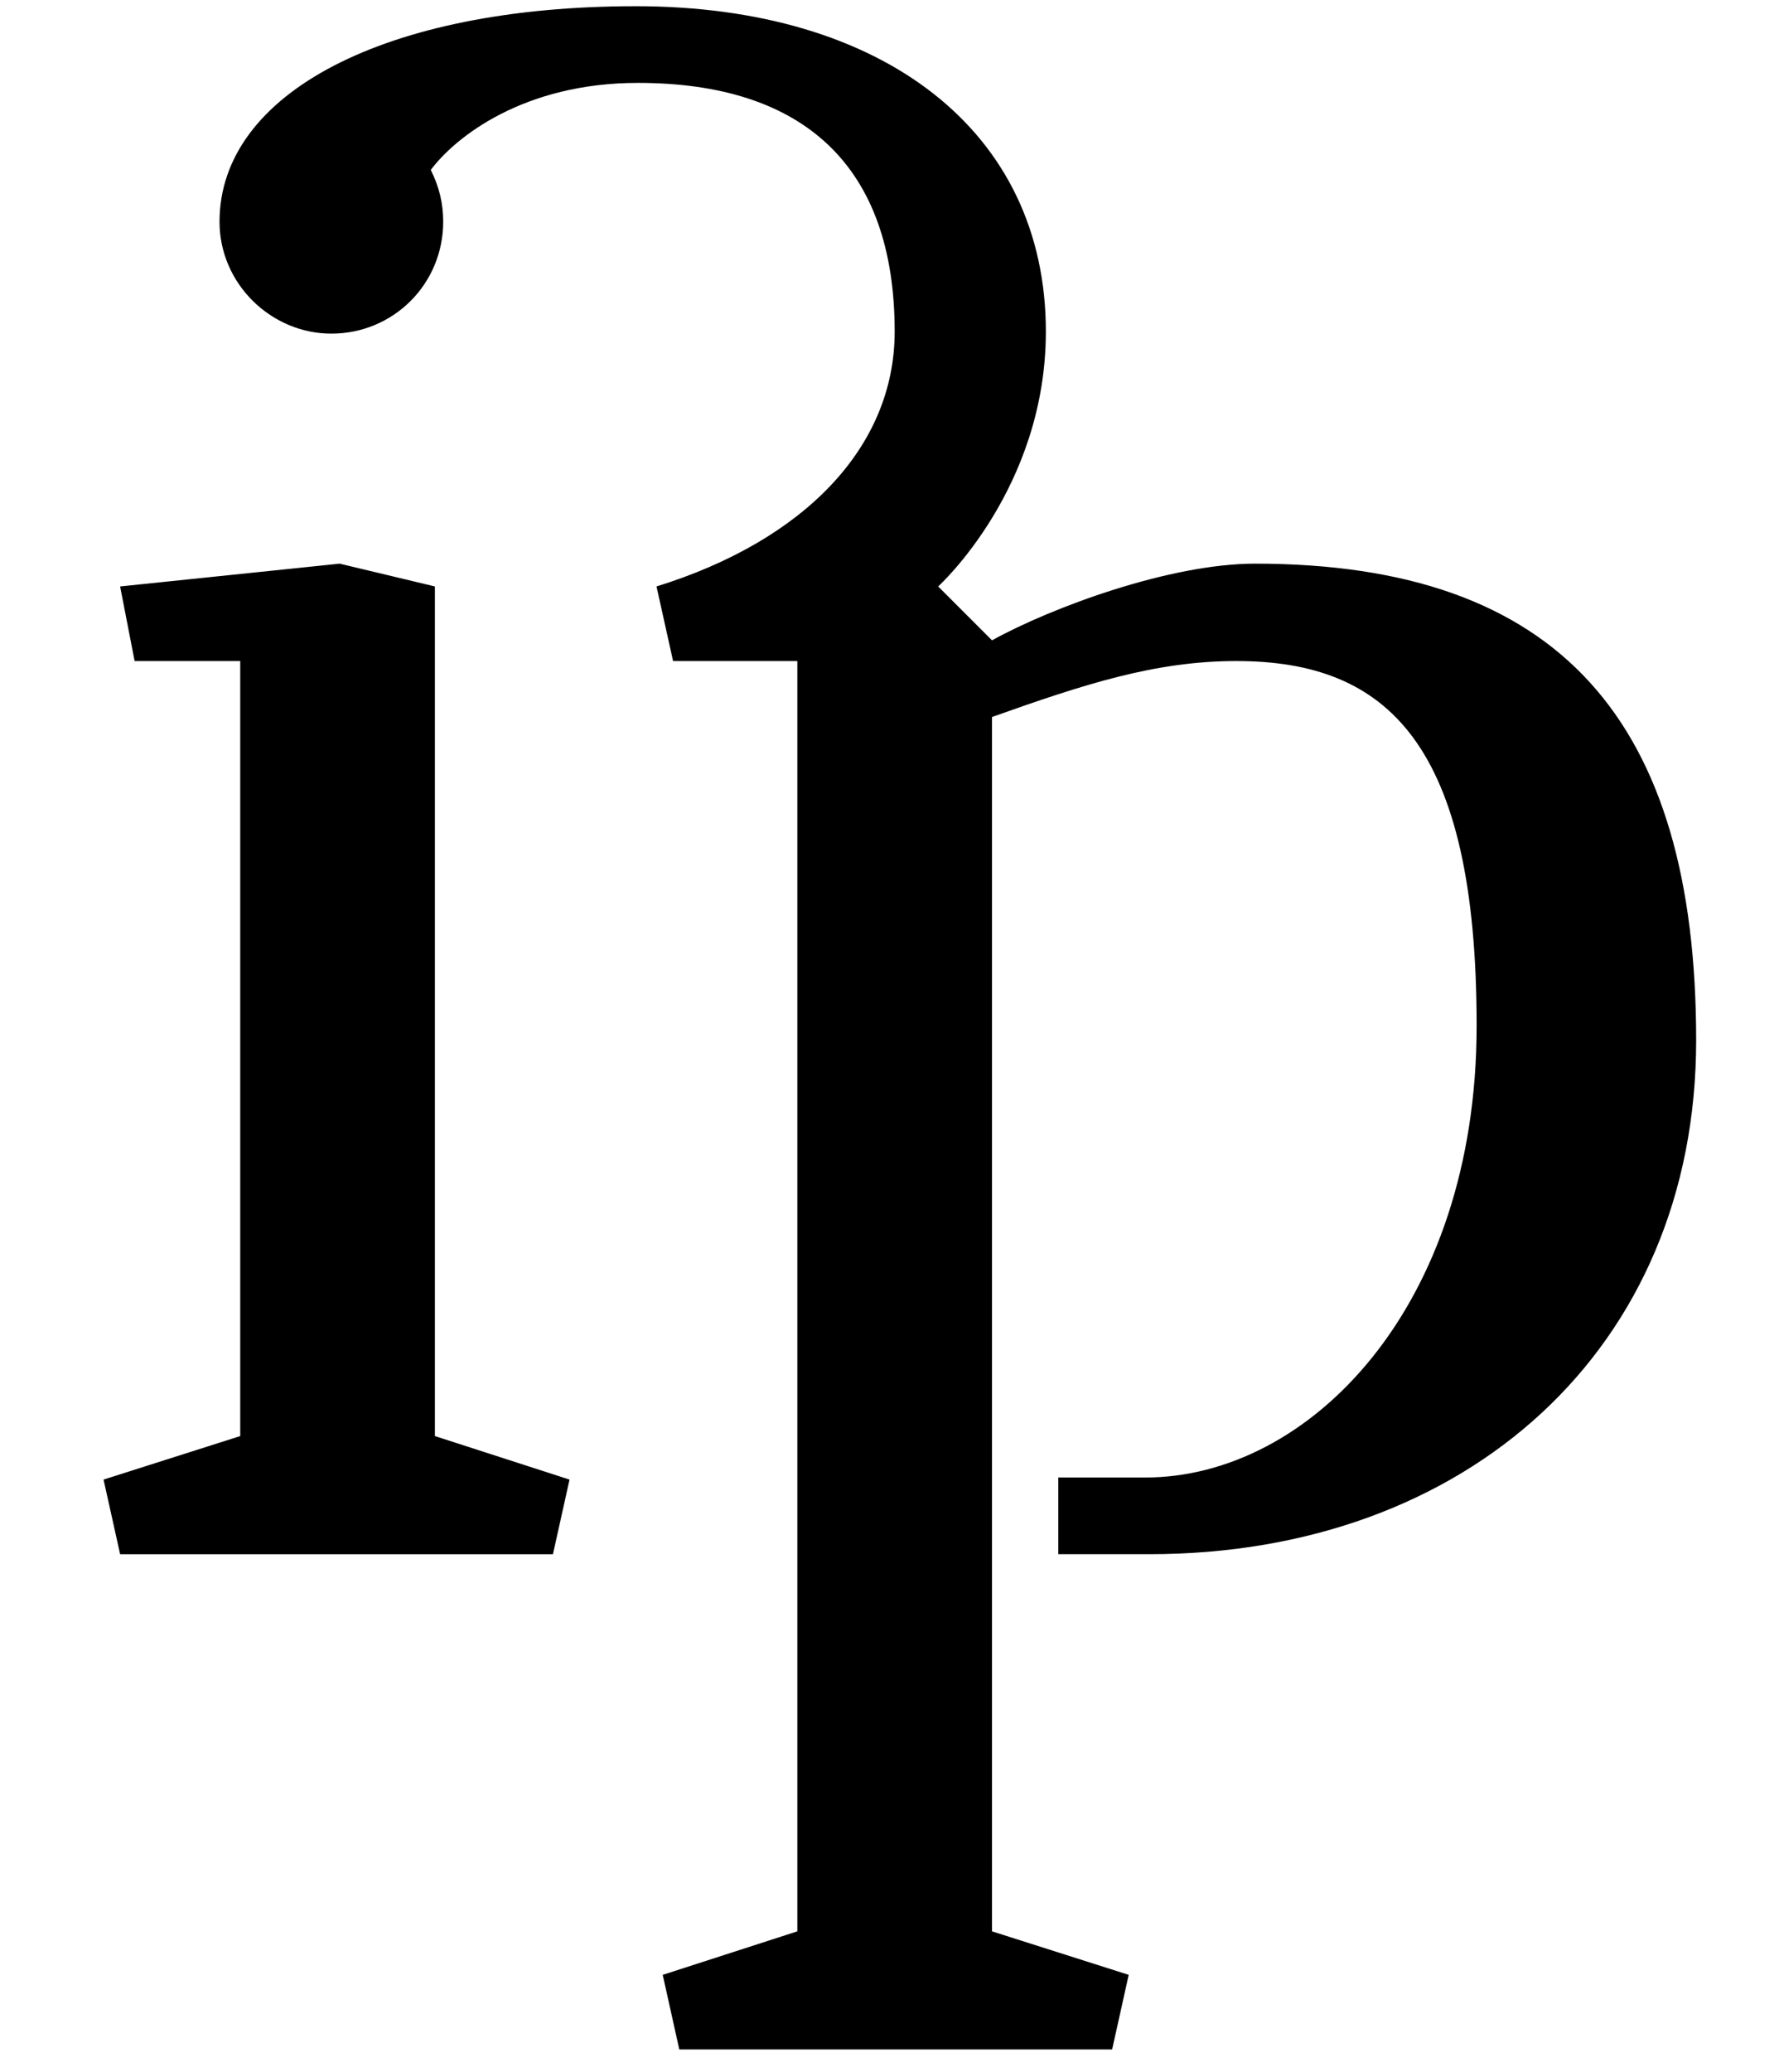 <?xml version="1.0" standalone="no"?>
<!DOCTYPE svg PUBLIC "-//W3C//DTD SVG 1.1//EN" "http://www.w3.org/Graphics/SVG/1.1/DTD/svg11.dtd" >
<svg xmlns="http://www.w3.org/2000/svg" xmlns:xlink="http://www.w3.org/1999/xlink" version="1.1" viewBox="-10 0 859 1000">
  <g transform="matrix(1 0 0 -1 0 750)">
   <path fill="currentColor"
d="M265 36l-65 21v410l-46 11l-106 -11l7 -36h51v-374l-66 -21l8 -36h209zM495 590c0 -76 -52 -123 -52 -123l26 -26c29 16 86 37 127 37c147 0 213 -76 213 -230c0 -149 -111 -248 -264 -248h-44v37h42c79 0 160 82 160 218s-43 176 -116 176c-39 0 -73 -11 -118 -27v-586
l66 -21l-8 -36h-209l-8 36l65 21v613h-60l-8 36c71 22 115 67 115 123c0 80 -44 120 -124 120c-55 0 -88 -26 -100 -42c4 -8 6 -16 6 -25c0 -30 -24 -54 -54 -54c-29 0 -54 24 -54 54c0 62 80 104 201 104c119 0 198 -60 198 -157z" />
  </g>

</svg>
